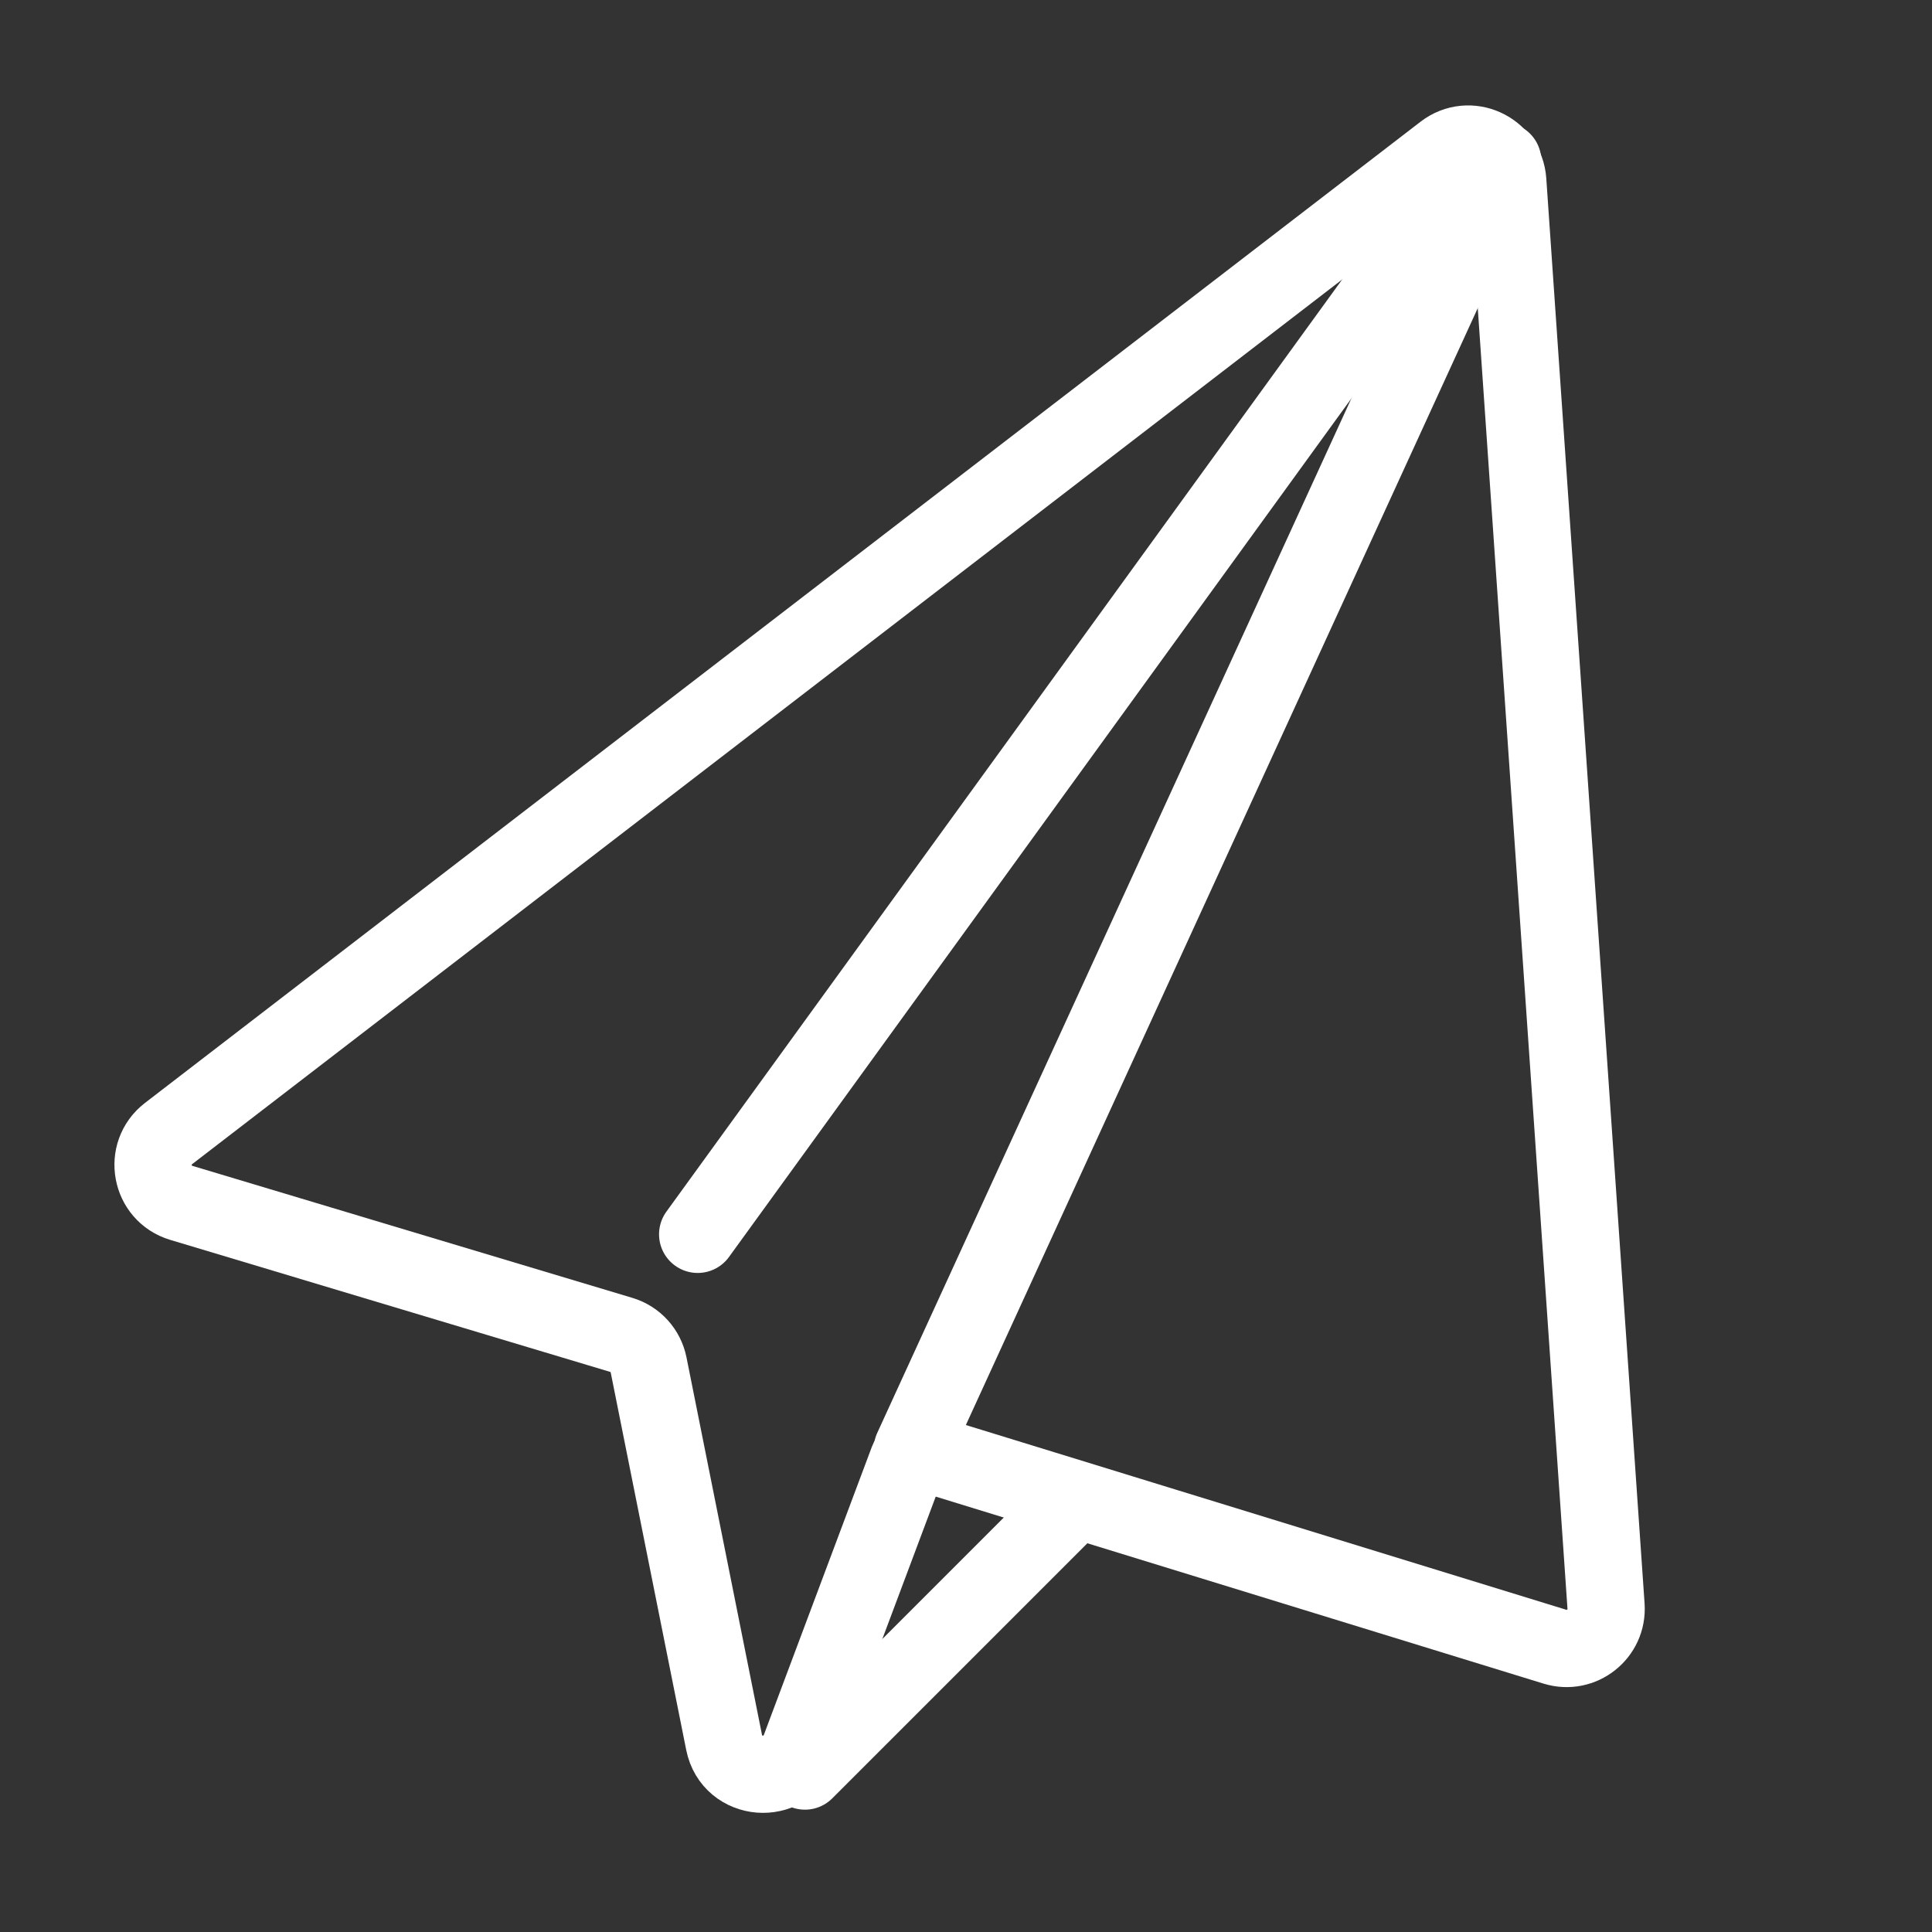 <svg width="25" height="25" viewBox="0 0 25 25" fill="none" xmlns="http://www.w3.org/2000/svg">
<rect x="0" y="0" width="25" height="25" fill="#333333" stroke="none"/>
<path d="M2.346 15.565L8.038 17.273C8.22 17.327 8.356 17.477 8.393 17.663L9.37 22.547C9.471 23.052 10.171 23.108 10.352 22.626L11.749 18.9C11.781 18.816 11.873 18.77 11.959 18.797L20.12 21.308C20.464 21.414 20.806 21.142 20.782 20.784L19.51 2.342C19.482 1.934 19.011 1.722 18.687 1.971L2.181 14.668C1.85 14.923 1.946 15.445 2.346 15.565Z" stroke="white"/>
<path d="M19.097 2.083L9.028 15.972" stroke="white" stroke-linecap="round"/>
<path d="M10.416 22.917L13.889 19.444" stroke="white" stroke-linecap="round"/>
<path d="M11.806 18.75L19.445 2.083" stroke="white" stroke-linecap="round"/>
</svg>
